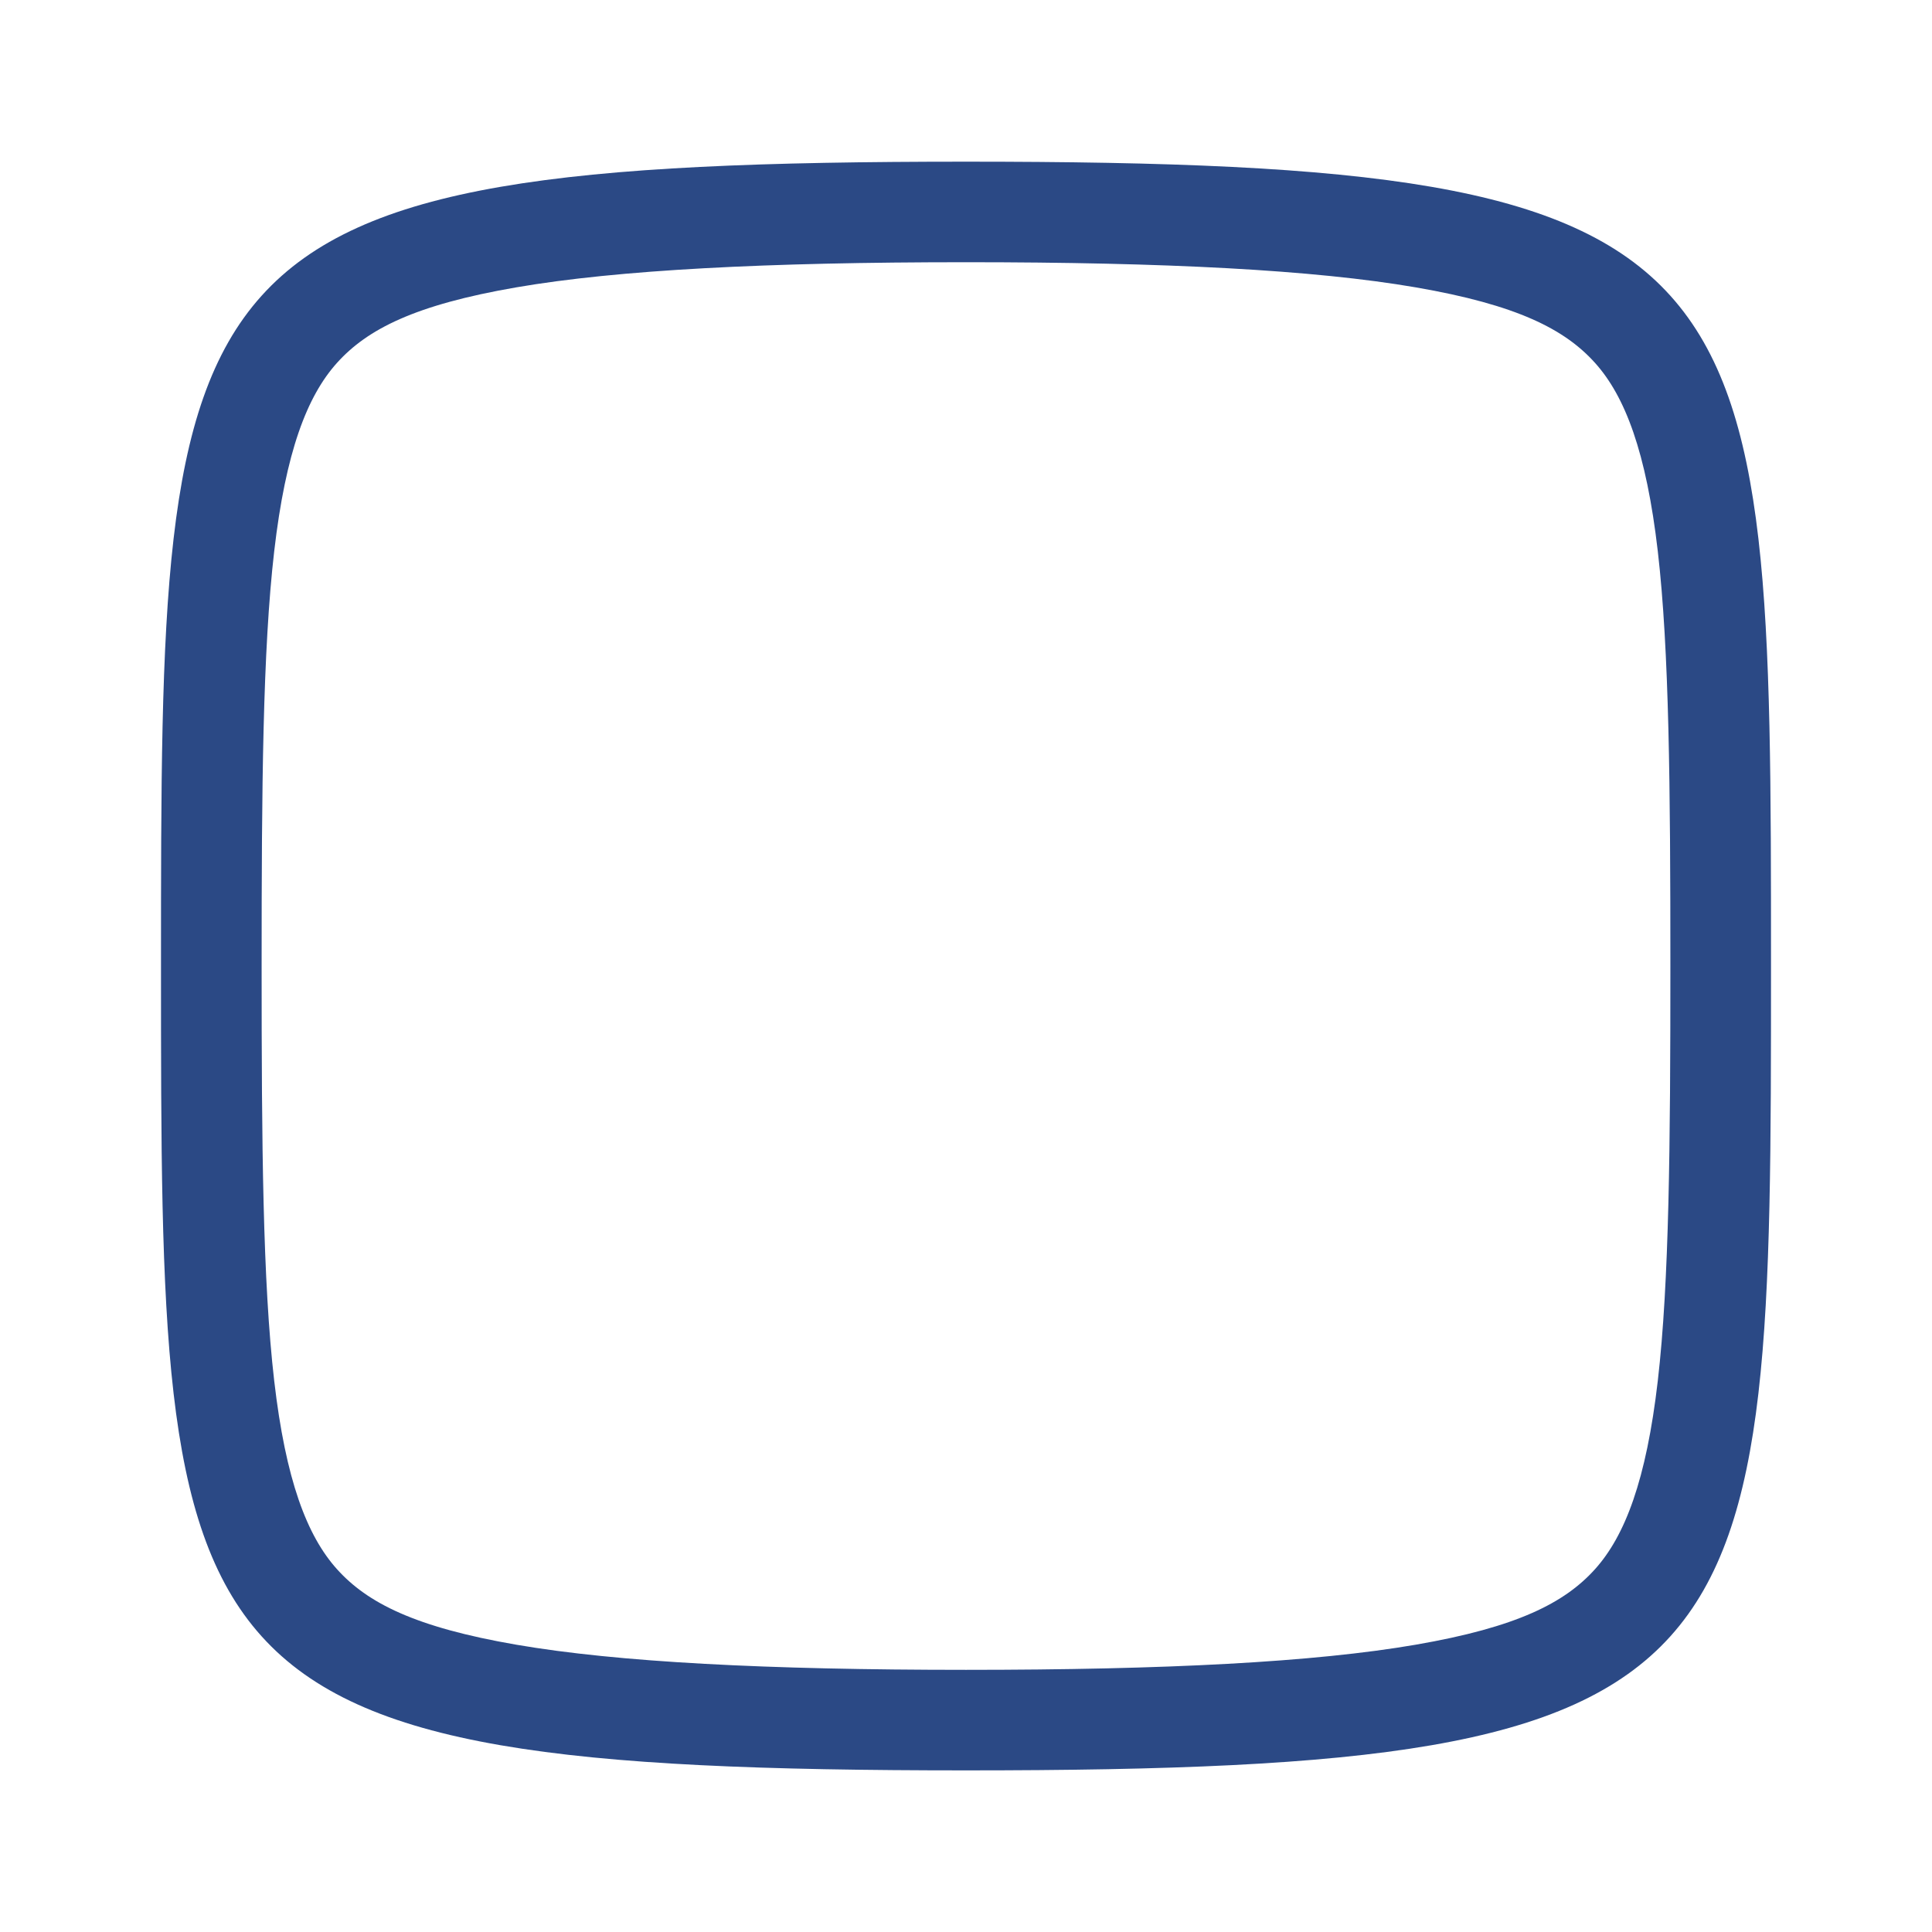 <?xml version="1.0" encoding="UTF-8" standalone="no"?>
<svg
   xmlns:osb="http://www.openswatchbook.org/uri/2009/osb"
   xmlns:dc="http://purl.org/dc/elements/1.1/"
   xmlns:cc="http://creativecommons.org/ns#"
   xmlns:rdf="http://www.w3.org/1999/02/22-rdf-syntax-ns#"
   xmlns:svg="http://www.w3.org/2000/svg"
   xmlns="http://www.w3.org/2000/svg"
   xmlns:sodipodi="http://sodipodi.sourceforge.net/DTD/sodipodi-0.dtd"
   xmlns:inkscape="http://www.inkscape.org/namespaces/inkscape"
   width="24"
   height="24"
   viewBox="0 0 24 24"
   fill="#FF4081"
   version="1.1"
   id="svg4"
   sodipodi:docname="checkbox-hover.svg"
   inkscape:version="0.92+devel unknown">
  <defs
     id="defs8">
    <linearGradient
       id="dark_fg_color-9"
       osb:paint="solid">
      <stop
         style="stop-color:#ffffff;stop-opacity:1;"
         offset="0"
         id="stop7036" />
    </linearGradient>
    <linearGradient
       id="primary_color-3"
       osb:paint="solid">
      <stop
         style="stop-color:#e95420;stop-opacity:1;"
         offset="0"
         id="stop5679" />
    </linearGradient>
    <linearGradient
       id="linearGradient4132">
      <stop
         id="stop4134"
         offset="0"
         style="stop-color:#f5f5f5;stop-opacity:1;" />
      <stop
         id="stop4136"
         offset="1"
         style="stop-color:#ffffff;stop-opacity:1;" />
    </linearGradient>
  </defs>
  <sodipodi:namedview
     pagecolor="#ffffff"
     bordercolor="#666666"
     borderopacity="1"
     objecttolerance="10"
     gridtolerance="10"
     guidetolerance="10"
     inkscape:pageopacity="0"
     inkscape:pageshadow="2"
     inkscape:window-width="1920"
     inkscape:window-height="1137"
     id="namedview6"
     showgrid="false"
     inkscape:zoom="14.663125"
     inkscape:cx="-10.779146"
     inkscape:cy="8.5635926"
     inkscape:window-x="1366"
     inkscape:window-y="30"
     inkscape:window-maximized="1"
     inkscape:current-layer="svg4"
     inkscape:document-rotation="0" />
  <g
     id="checkbox-checked-hover"
     transform="matrix(1.25,0,0,1.249,-681.75,-296.971)"
     style="display:inline;stroke-width:0.8">
    <path
       inkscape:connector-curvature="0"
       id="path5363-4"
       d="m 555,239.375 c 8,0 8,0.889 8,8 0,7.111 0,8 -8,8 -8,0 -8,-0.889 -8,-8 0,-7.111 0,-8 8,-8 z"
       style="fill:none;fill-opacity:1;stroke:none;stroke-width:0.8" />
    <path
       inkscape:connector-curvature="0"
       style="fill:#2b4985;fill-opacity:1;stroke:none;stroke-width:0.8"
       d="m 555,239.375 c -8,0 -8,0.889 -8,8 0,7.111 0,8 8,8 8,0 8,-0.889 8,-8 0,-7.111 0,-8 -8,-8 z m 0,1 c 1.981,0 3.459,0.076 4.469,0.25 1.009,0.174 1.481,0.417 1.781,0.75 0.3,0.333 0.511,0.889 0.625,1.875 0.114,0.986 0.125,2.347 0.125,4.125 0,1.778 -0.011,3.139 -0.125,4.125 -0.114,0.986 -0.325,1.542 -0.625,1.875 -0.3,0.333 -0.772,0.576 -1.781,0.75 -1.009,0.174 -2.487,0.25 -4.469,0.25 -1.981,0 -3.459,-0.076 -4.469,-0.25 -1.009,-0.174 -1.481,-0.417 -1.781,-0.75 -0.3,-0.333 -0.511,-0.889 -0.625,-1.875 -0.114,-0.986 -0.125,-2.347 -0.125,-4.125 0,-1.778 0.011,-3.139 0.125,-4.125 0.114,-0.986 0.325,-1.542 0.625,-1.875 0.3,-0.333 0.772,-0.576 1.781,-0.75 1.009,-0.174 2.487,-0.25 4.469,-0.25 z"
       id="path5365-9" />
  </g>
</svg>
